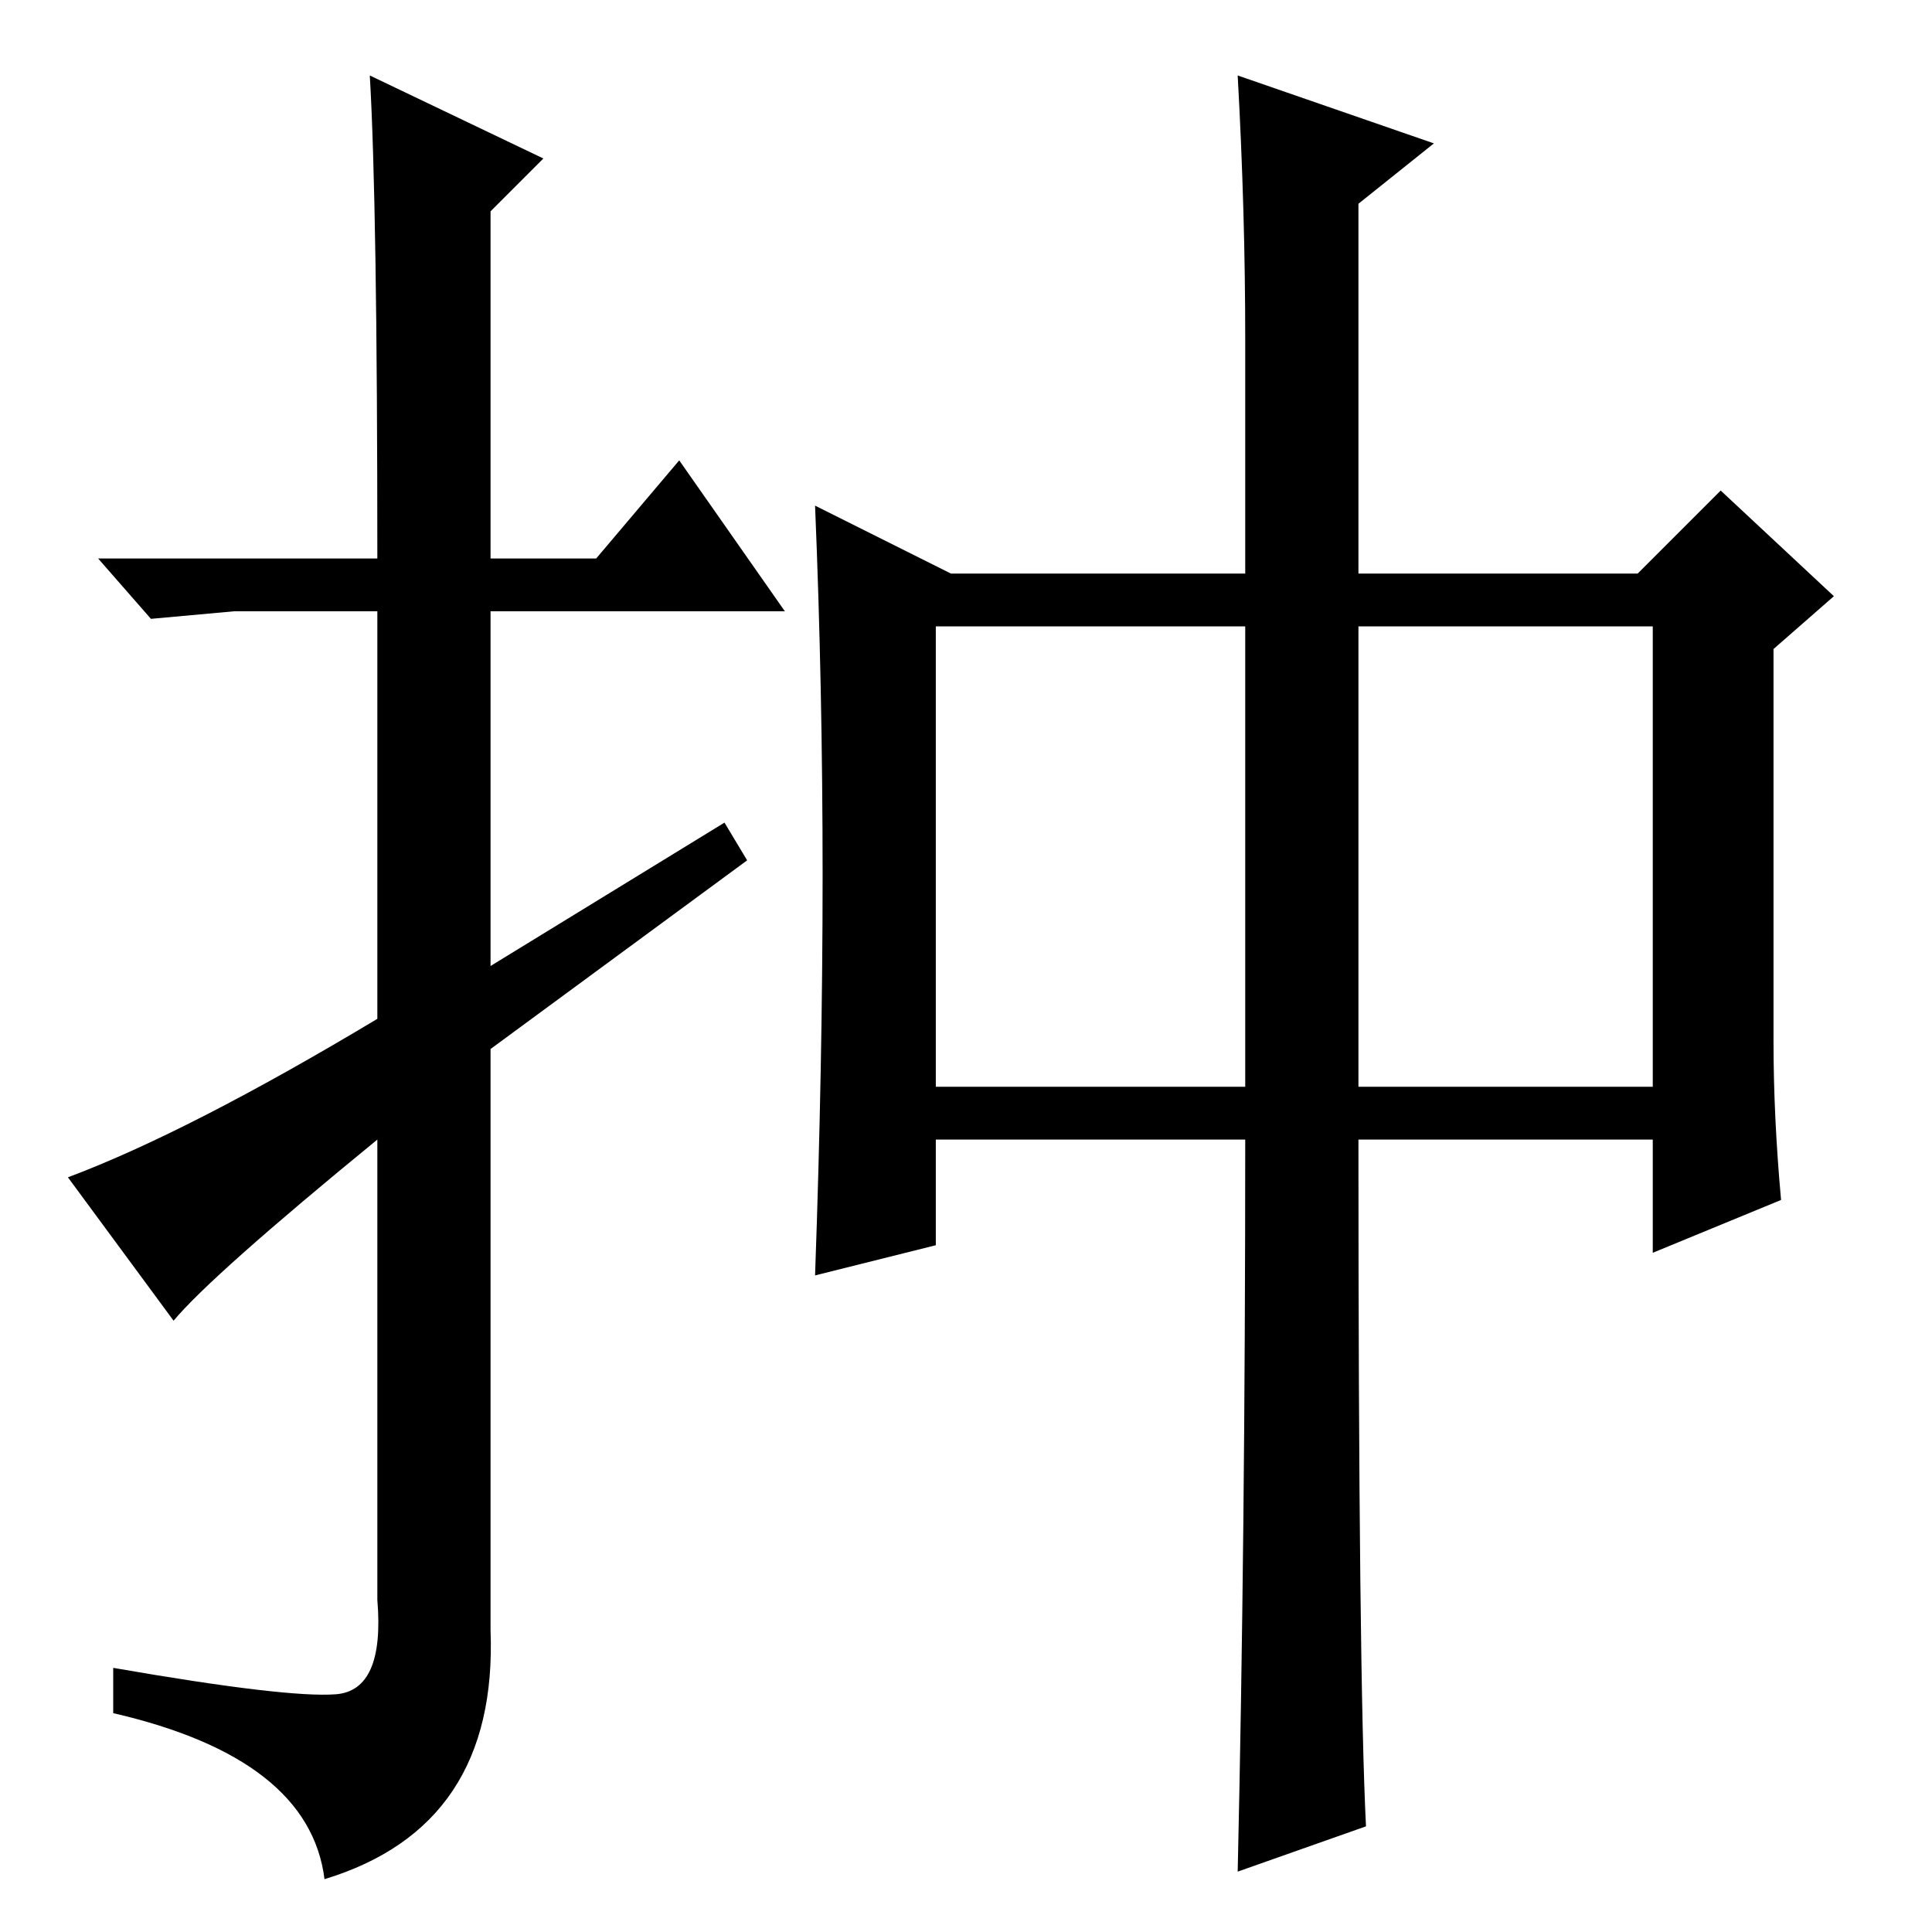 <?xml version="1.0" standalone="no"?>
<!DOCTYPE svg PUBLIC "-//W3C//DTD SVG 1.1//EN" "http://www.w3.org/Graphics/SVG/1.1/DTD/svg11.dtd" >
<svg xmlns="http://www.w3.org/2000/svg" xmlns:xlink="http://www.w3.org/1999/xlink" version="1.1" viewBox="0 -36 256 256">
  <g transform="matrix(1 0 0 -1 0 220)">
   <path fill="currentColor"
d="M23 81l-14 19q16 6 41 21v54h-19l-11 -1l-7 8h37q0 47 -1 64l23 -11l-7 -7v-46h14l11 13l14 -20h-39v-47l31 19l3 -5l-34 -25v-77q1 -26 -22 -33q-2 16 -28 22v6q23 -4 29.5 -3.5t5.5 12.5v61q-22 -18 -27 -24zM124 112h41v61h-41v-61zM180 112h39v61h-39v-61zM165 211
q0 17 -1 35l26 -9l-10 -8v-49h37l11 11l15 -14l-8 -7v-52q0 -10 1 -21l-17 -7v15h-39q0 -71 1 -91l-17 -6q1 44 1 97h-41v-14l-16 -4q1 28 1 53t-1 49l18 -9h39v31z" />
  </g>

</svg>
